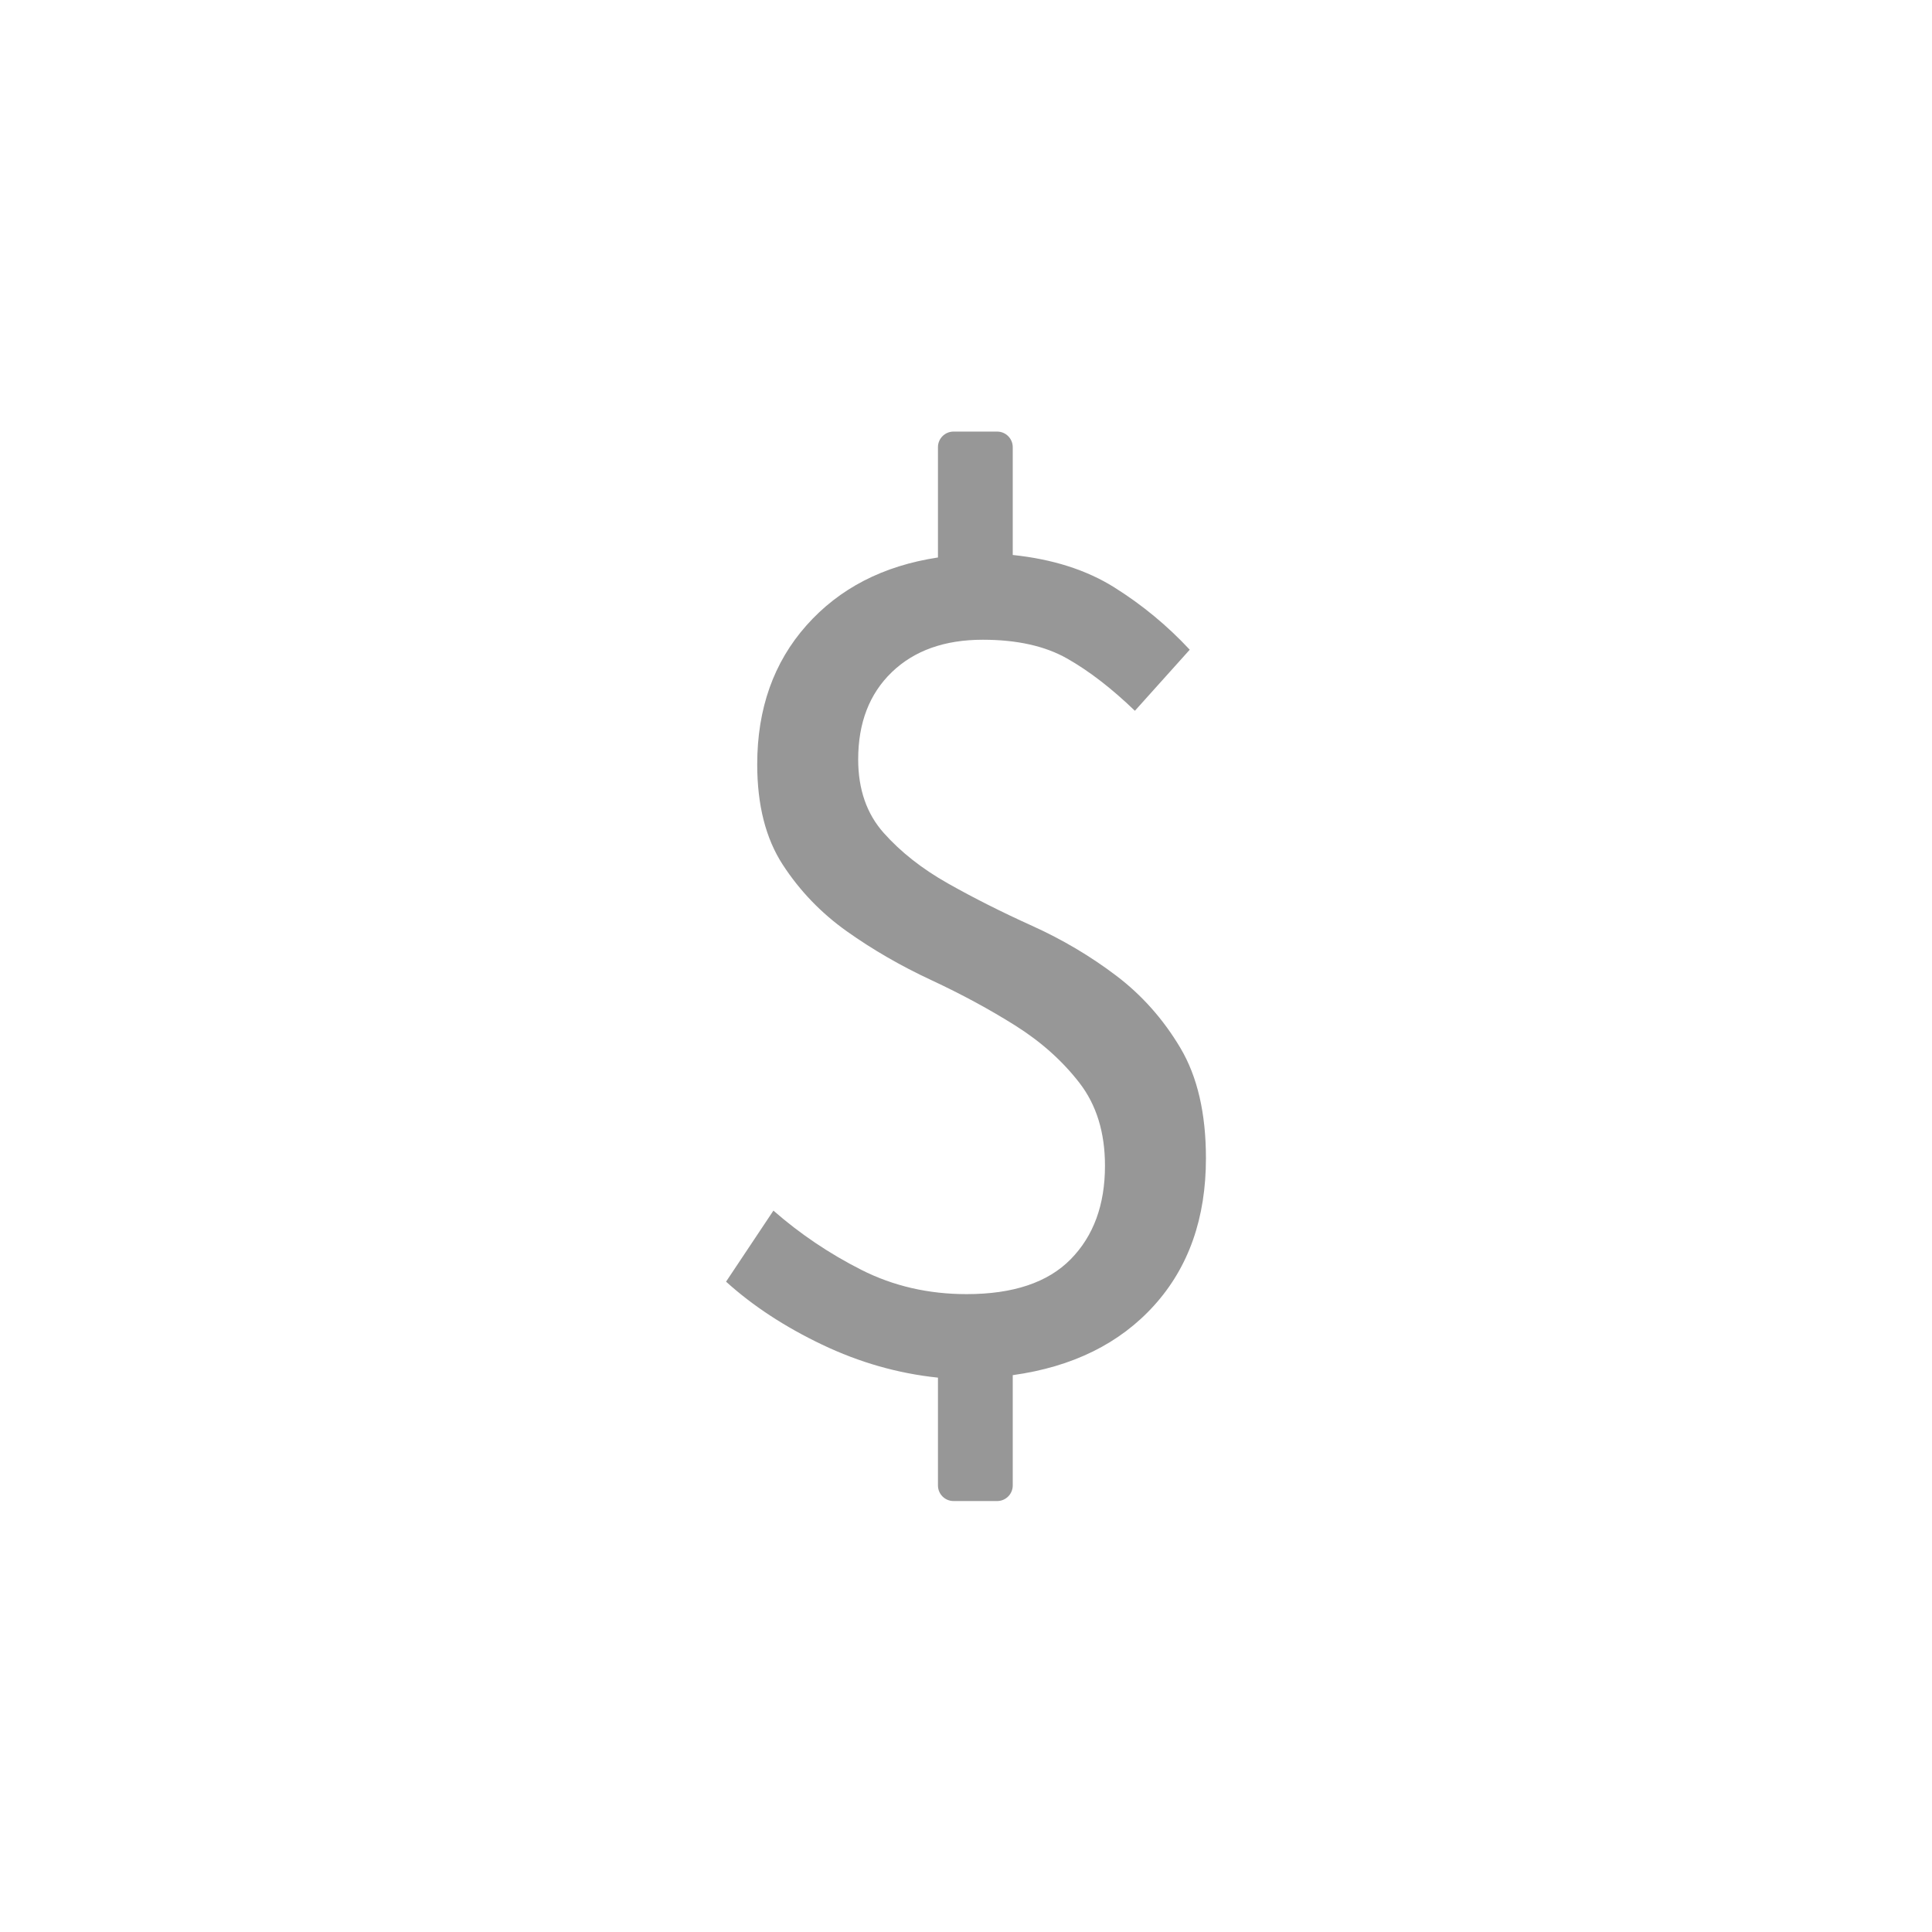 <?xml version="1.0" encoding="UTF-8"?>
<svg width="1240px" height="1240px" viewBox="0 0 1240 1240" version="1.1" xmlns="http://www.w3.org/2000/svg" xmlns:xlink="http://www.w3.org/1999/xlink">
    <!-- Generator: Sketch 55.2 (78181) - https://sketchapp.com -->
    <title>dollar</title>
    <desc>Created with Sketch.</desc>
    <g id="dollar" stroke="none" stroke-width="1" fill="none" fill-rule="evenodd">
        <path d="M602,953.4 L602,884.2 C576.4,881.533 551.6,874.467 527.6,863 C503.6,851.533 483.067,838.067 466,822.6 L496.4,777 C513.467,791.933 532.267,804.6 552.8,815 C573.333,825.4 595.867,830.6 620.4,830.6 C650.267,830.6 672.533,823.133 687.2,808.2 C701.867,793.267 709.2,773.267 709.2,748.2 C709.2,726.867 703.733,709.133 692.8,695 C681.867,680.867 668.133,668.6 651.6,658.2 C635.067,647.8 617.067,638.067 597.6,629 C578.133,619.933 560.133,609.533 543.6,597.8 C527.067,586.067 513.333,571.8 502.4,555 C491.467,538.2 486,516.733 486,490.6 C486,454.866 496.533,425.133 517.6,401.4 C538.667,377.667 566.8,363.133 602,357.8 L602,287 C602,281.477 606.477,277 612,277 L640,277 C645.523,277 650,281.477 650,287 L650,356.2 C675.6,358.867 697.333,365.8 715.2,377 C733.067,388.2 749.2,401.533 763.6,417 L728.4,456.2 C713.467,441.8 698.933,430.6 684.8,422.6 C670.667,414.6 652.667,410.6 630.8,410.6 C606.267,410.6 586.8,417.533 572.4,431.4 C558,445.267 550.8,463.933 550.8,487.4 C550.8,506.6 556.267,522.333 567.2,534.6 C578.133,546.867 591.867,557.667 608.4,567 C624.933,576.333 642.933,585.4 662.4,594.2 C681.867,603 699.867,613.667 716.4,626.2 C732.933,638.733 746.667,654.2 757.6,672.6 C768.533,691 774,714.6 774,743.4 C774,781.8 762.933,813.267 740.8,837.8 C718.667,862.333 688.4,877.267 650,882.6 L650,953.4 C650,958.923 645.523,963.4 640,963.4 L612,963.4 C606.477,963.4 602,958.923 602,953.4 Z" id="$" fill="#979797" fill-rule="nonzero"></path>
    </g>
</svg>